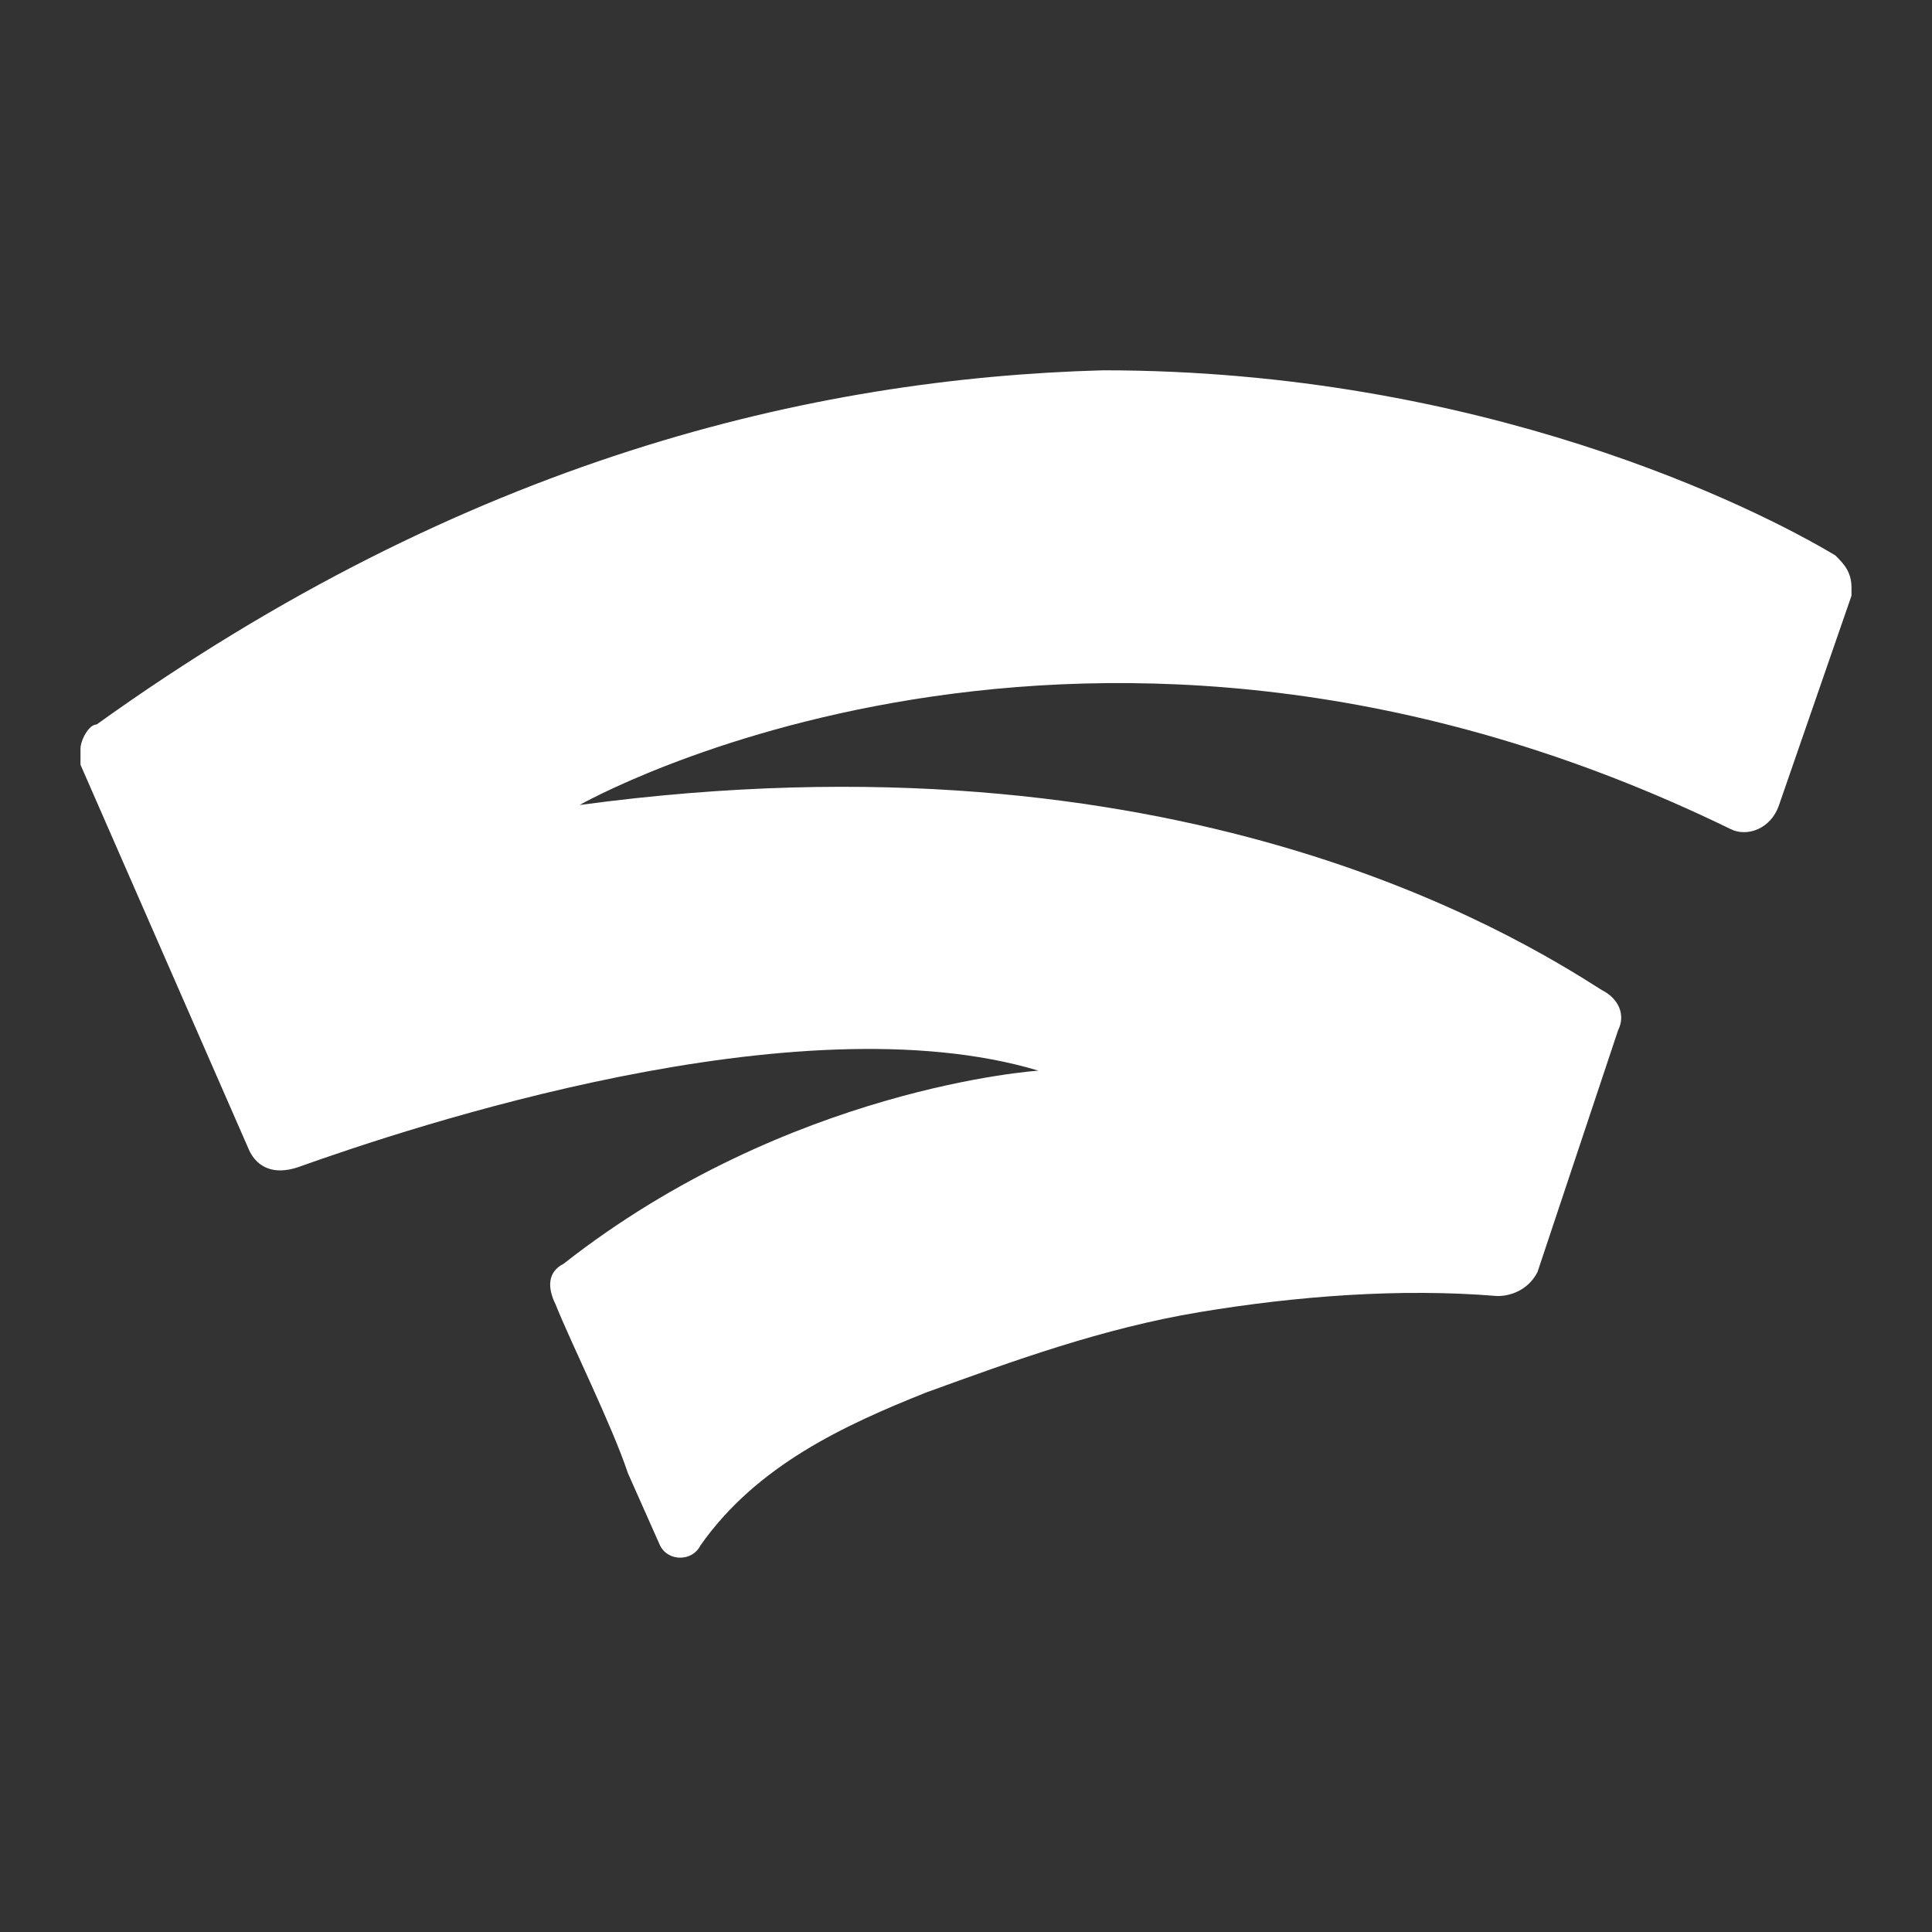 <?xml version="1.0" encoding="utf-8"?>
<!-- Generator: Adobe Illustrator 24.0.2, SVG Export Plug-In . SVG Version: 6.00 Build 0)  -->
<svg version="1.1" id="Lager_1" xmlns="http://www.w3.org/2000/svg" xmlns:xlink="http://www.w3.org/1999/xlink" x="0px" y="0px"
	 viewBox="0 0 24 24" style="enable-background:new 0 0 24 24;" xml:space="preserve">
<rect x="0" y="0" width="24" height="24" fill="#333333" stroke="none"/>
<style type="text/css">
	.st0{fill:none;}
	.st1{fill:#FFFFFF;}
</style>
<path class="st0" d="M0,0h24v24H0V0z"/>
<path class="st1" d="M1.2,9C1.1,9,1,9.2,1,9.3l0,0c0,0.1,0,0.1,0,0.2l2.1,4.8c0.1,0.2,0.3,0.3,0.6,0.2c1.4-0.5,6.2-2.1,9.2-1.2
	c0,0-3.1,0.2-5.9,2.4c-0.2,0.1-0.2,0.3-0.1,0.5c0.2,0.5,0.7,1.5,0.9,2.1l0.4,0.9c0.1,0.2,0.4,0.2,0.5,0c0.7-1,1.8-1.5,2.8-1.9
	c1.1-0.4,2.2-0.8,3.4-1s2.5-0.3,3.7-0.2c0.2,0,0.4-0.1,0.5-0.3l1-3c0.1-0.2,0-0.4-0.2-0.5C18.8,11.6,14.6,9,7.2,10
	c0,0,6.3-3.6,14.3,0.3c0.2,0.1,0.5,0,0.6-0.3L23,7.4V7.3l0,0c0-0.2-0.1-0.3-0.2-0.4c-1-0.6-4.4-2.3-9.1-2.3C10.1,4.7,5.8,5.7,1.2,9"
	/>
</svg>
